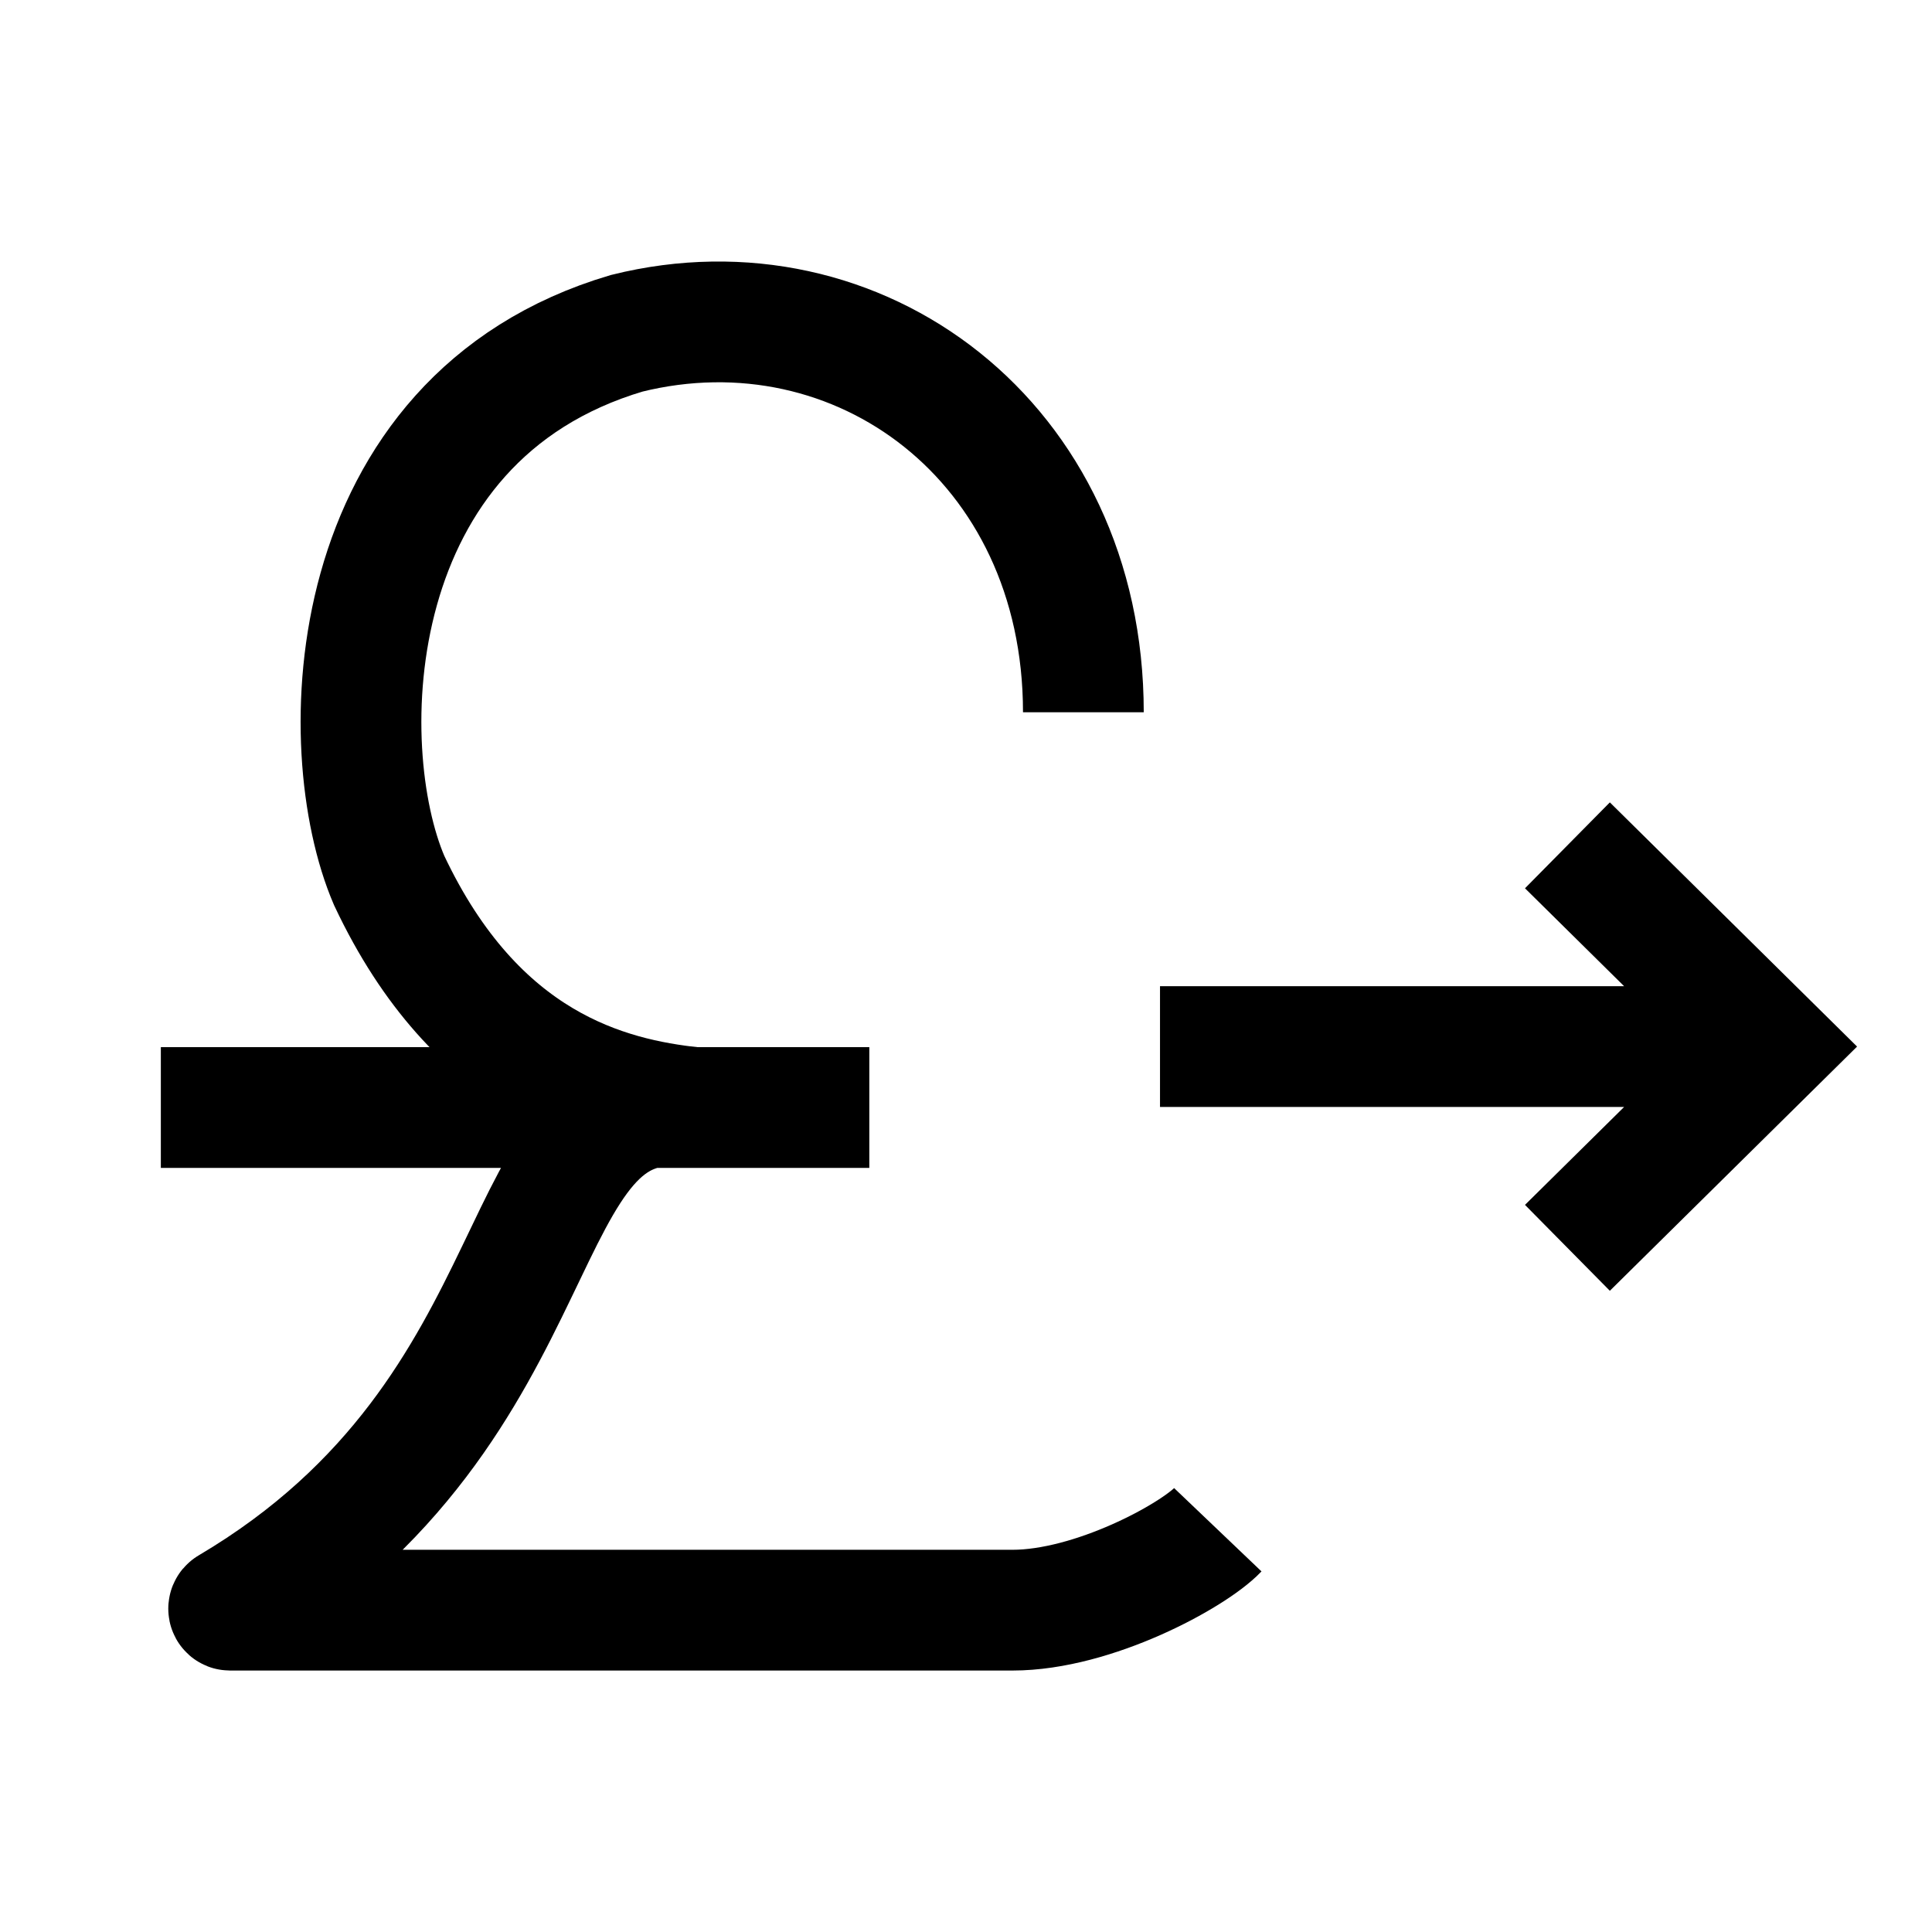 <svg width="24" height="24" viewBox="0 0 24 24" fill="none" xmlns="http://www.w3.org/2000/svg">
    <path d="M14.41 13.001H21.609M19.471 10.501L22.002 13.001L19.471 15.501" stroke="currentColor" stroke-width="1.5"/>
    <path d="M13.458 8.848C13.458 5.483 10.659 3.426 7.786 4.14C4.214 5.197 4.126 9.288 4.834 10.937C5.918 13.238 7.547 13.644 8.616 13.758C6.245 13.402 7.055 17.482 2.85 19.967C2.834 19.976 2.839 20.002 2.857 20.002H12.577C13.583 20.002 14.819 19.327 15.128 19.003M1.998 13.758H10.799"
          stroke="currentColor" stroke-width="1.5"/>
</svg>
